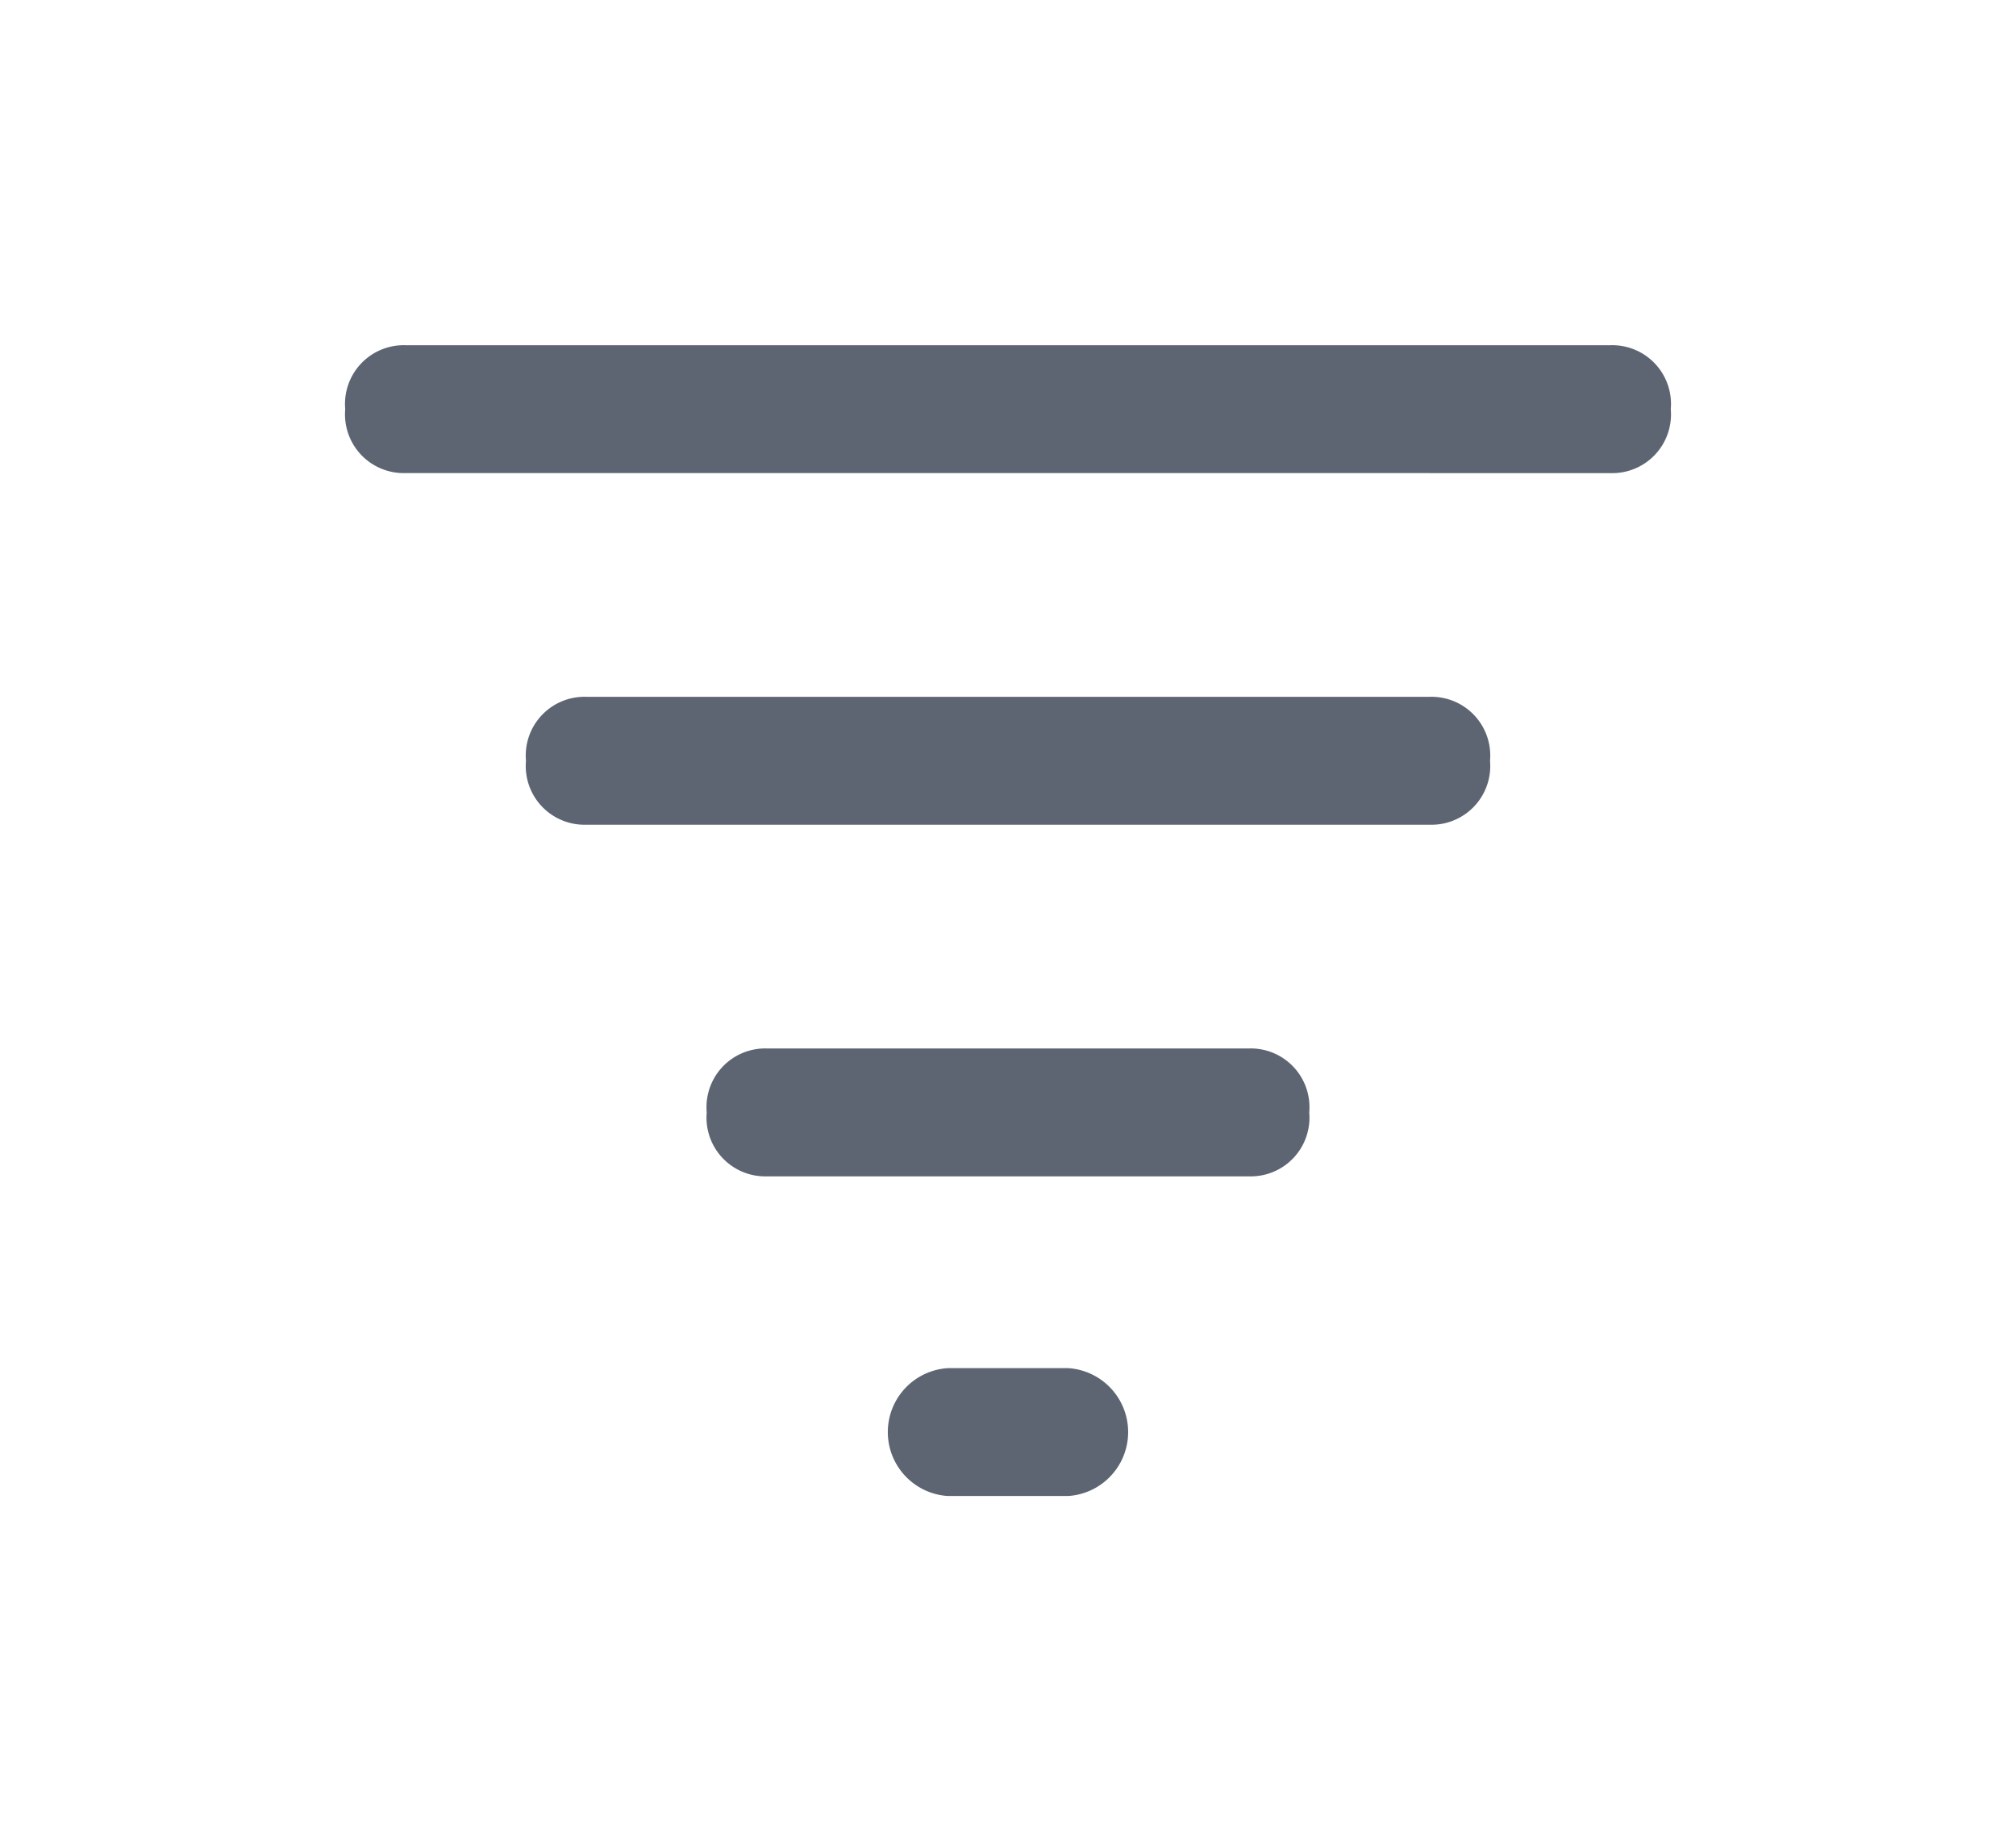 <svg xmlns="http://www.w3.org/2000/svg" xmlns:xlink="http://www.w3.org/1999/xlink" width="52.556" height="48" viewBox="0 0 52.556 48">
  <defs>
    <filter id="path" x="0" y="0" width="52.556" height="48" filterUnits="userSpaceOnUse">
      <feOffset dy="3" input="SourceAlpha"/>
      <feGaussianBlur stdDeviation="3" result="blur"/>
      <feFlood flood-opacity="0.122"/>
      <feComposite operator="in" in2="blur"/>
      <feComposite in="SourceGraphic"/>
    </filter>
  </defs>
  <g transform="matrix(1, 0, 0, 1, 0, 0)" filter="url(#path)">
    <path id="path-2" data-name="path" d="M4.071,6.333A1.531,1.531,0,0,1,2.5,4.667,1.531,1.531,0,0,1,4.071,3H35.485a1.531,1.531,0,0,1,1.571,1.667,1.531,1.531,0,0,1-1.571,1.667ZM8.783,15.5a1.531,1.531,0,0,1-1.571-1.667,1.531,1.531,0,0,1,1.571-1.667h21.99a1.531,1.531,0,0,1,1.571,1.667A1.531,1.531,0,0,1,30.773,15.5Zm4.712,9.167A1.531,1.531,0,0,1,11.924,23a1.531,1.531,0,0,1,1.571-1.667H26.061A1.531,1.531,0,0,1,27.631,23a1.531,1.531,0,0,1-1.571,1.667ZM18.207,33a1.67,1.67,0,0,1,0-3.333h3.141a1.67,1.67,0,0,1,0,3.333Z" transform="translate(6.5 3)" fill="#5d6472"/>
  </g>
</svg>
